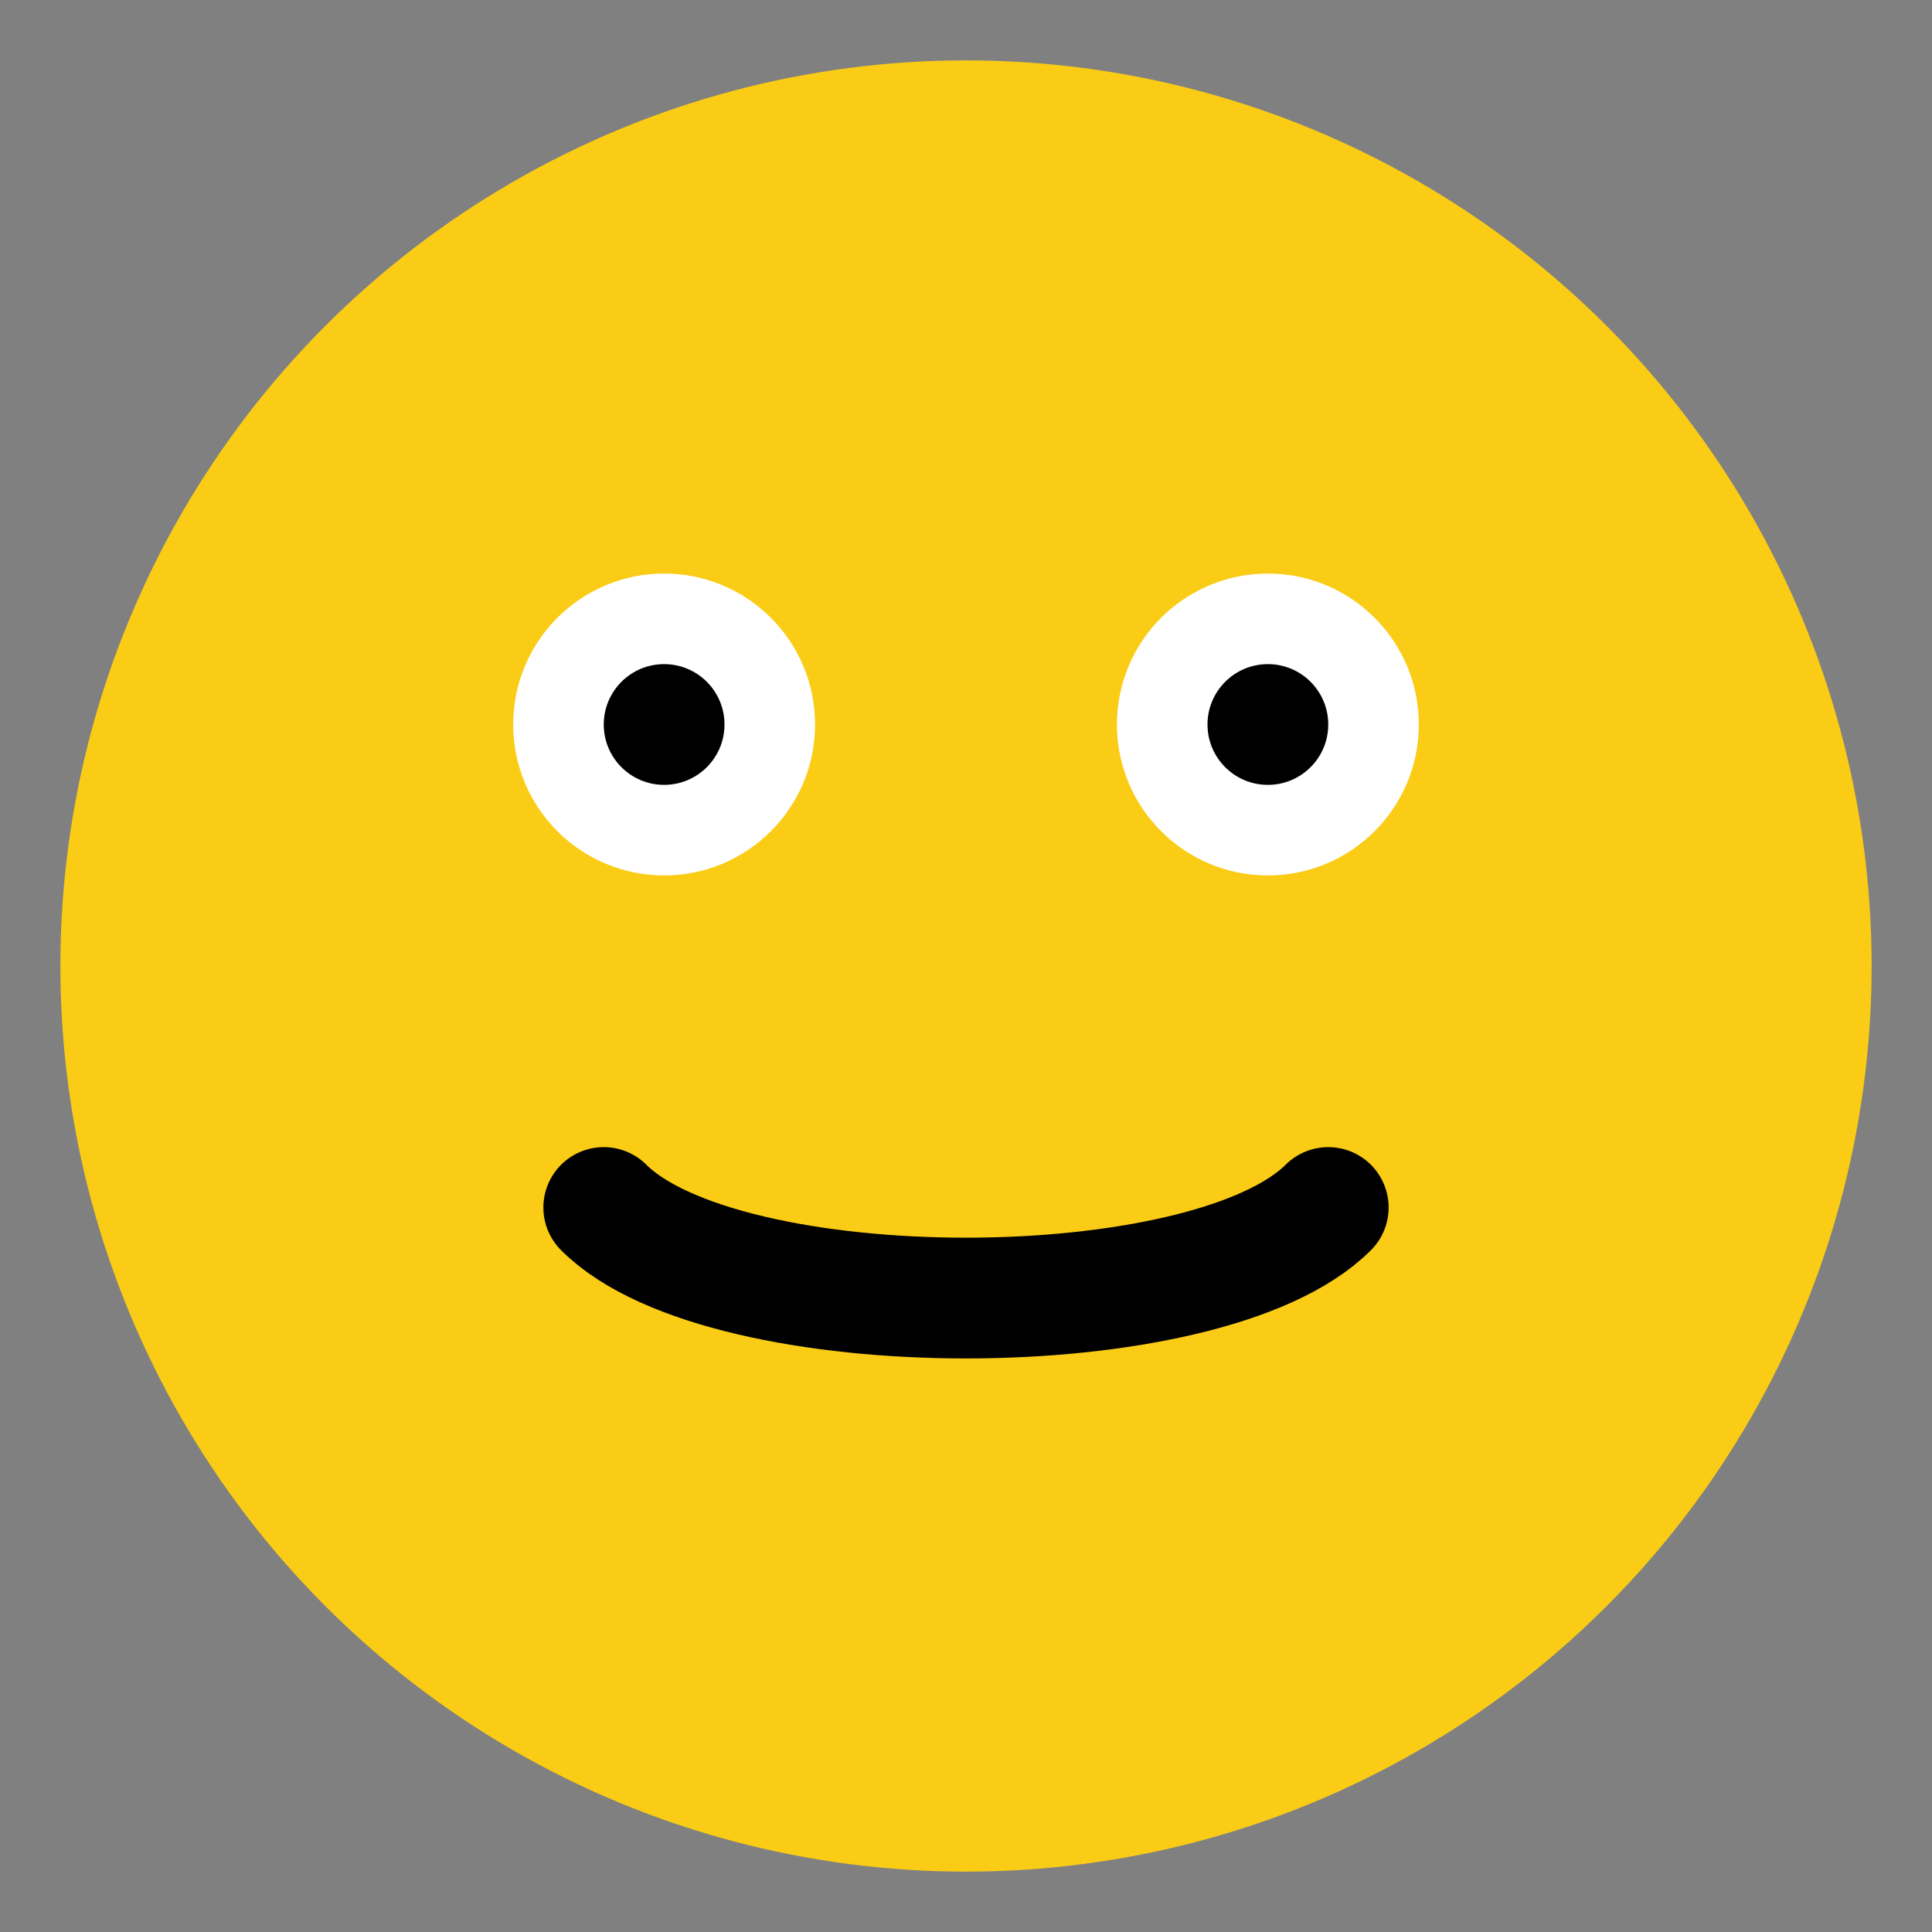 <svg xmlns="http://www.w3.org/2000/svg" viewBox="0 0 64 64">
  <rect x="0" y="0" width="64" height="64" fill="#808080" stroke="none"/>
  <circle cx="32" cy="32" r="30" fill="#facc15"/>
  <circle cx="22" cy="24" r="5" fill="#fff"/>
  <circle cx="42" cy="24" r="5" fill="#fff"/>
  <circle cx="22" cy="24" r="2" fill="#000"/>
  <circle cx="42" cy="24" r="2" fill="#000"/>
  <path d="M20 40c4 4 20 4 24 0" stroke="#000" stroke-width="4" fill="none" stroke-linecap="round"/>
</svg>
